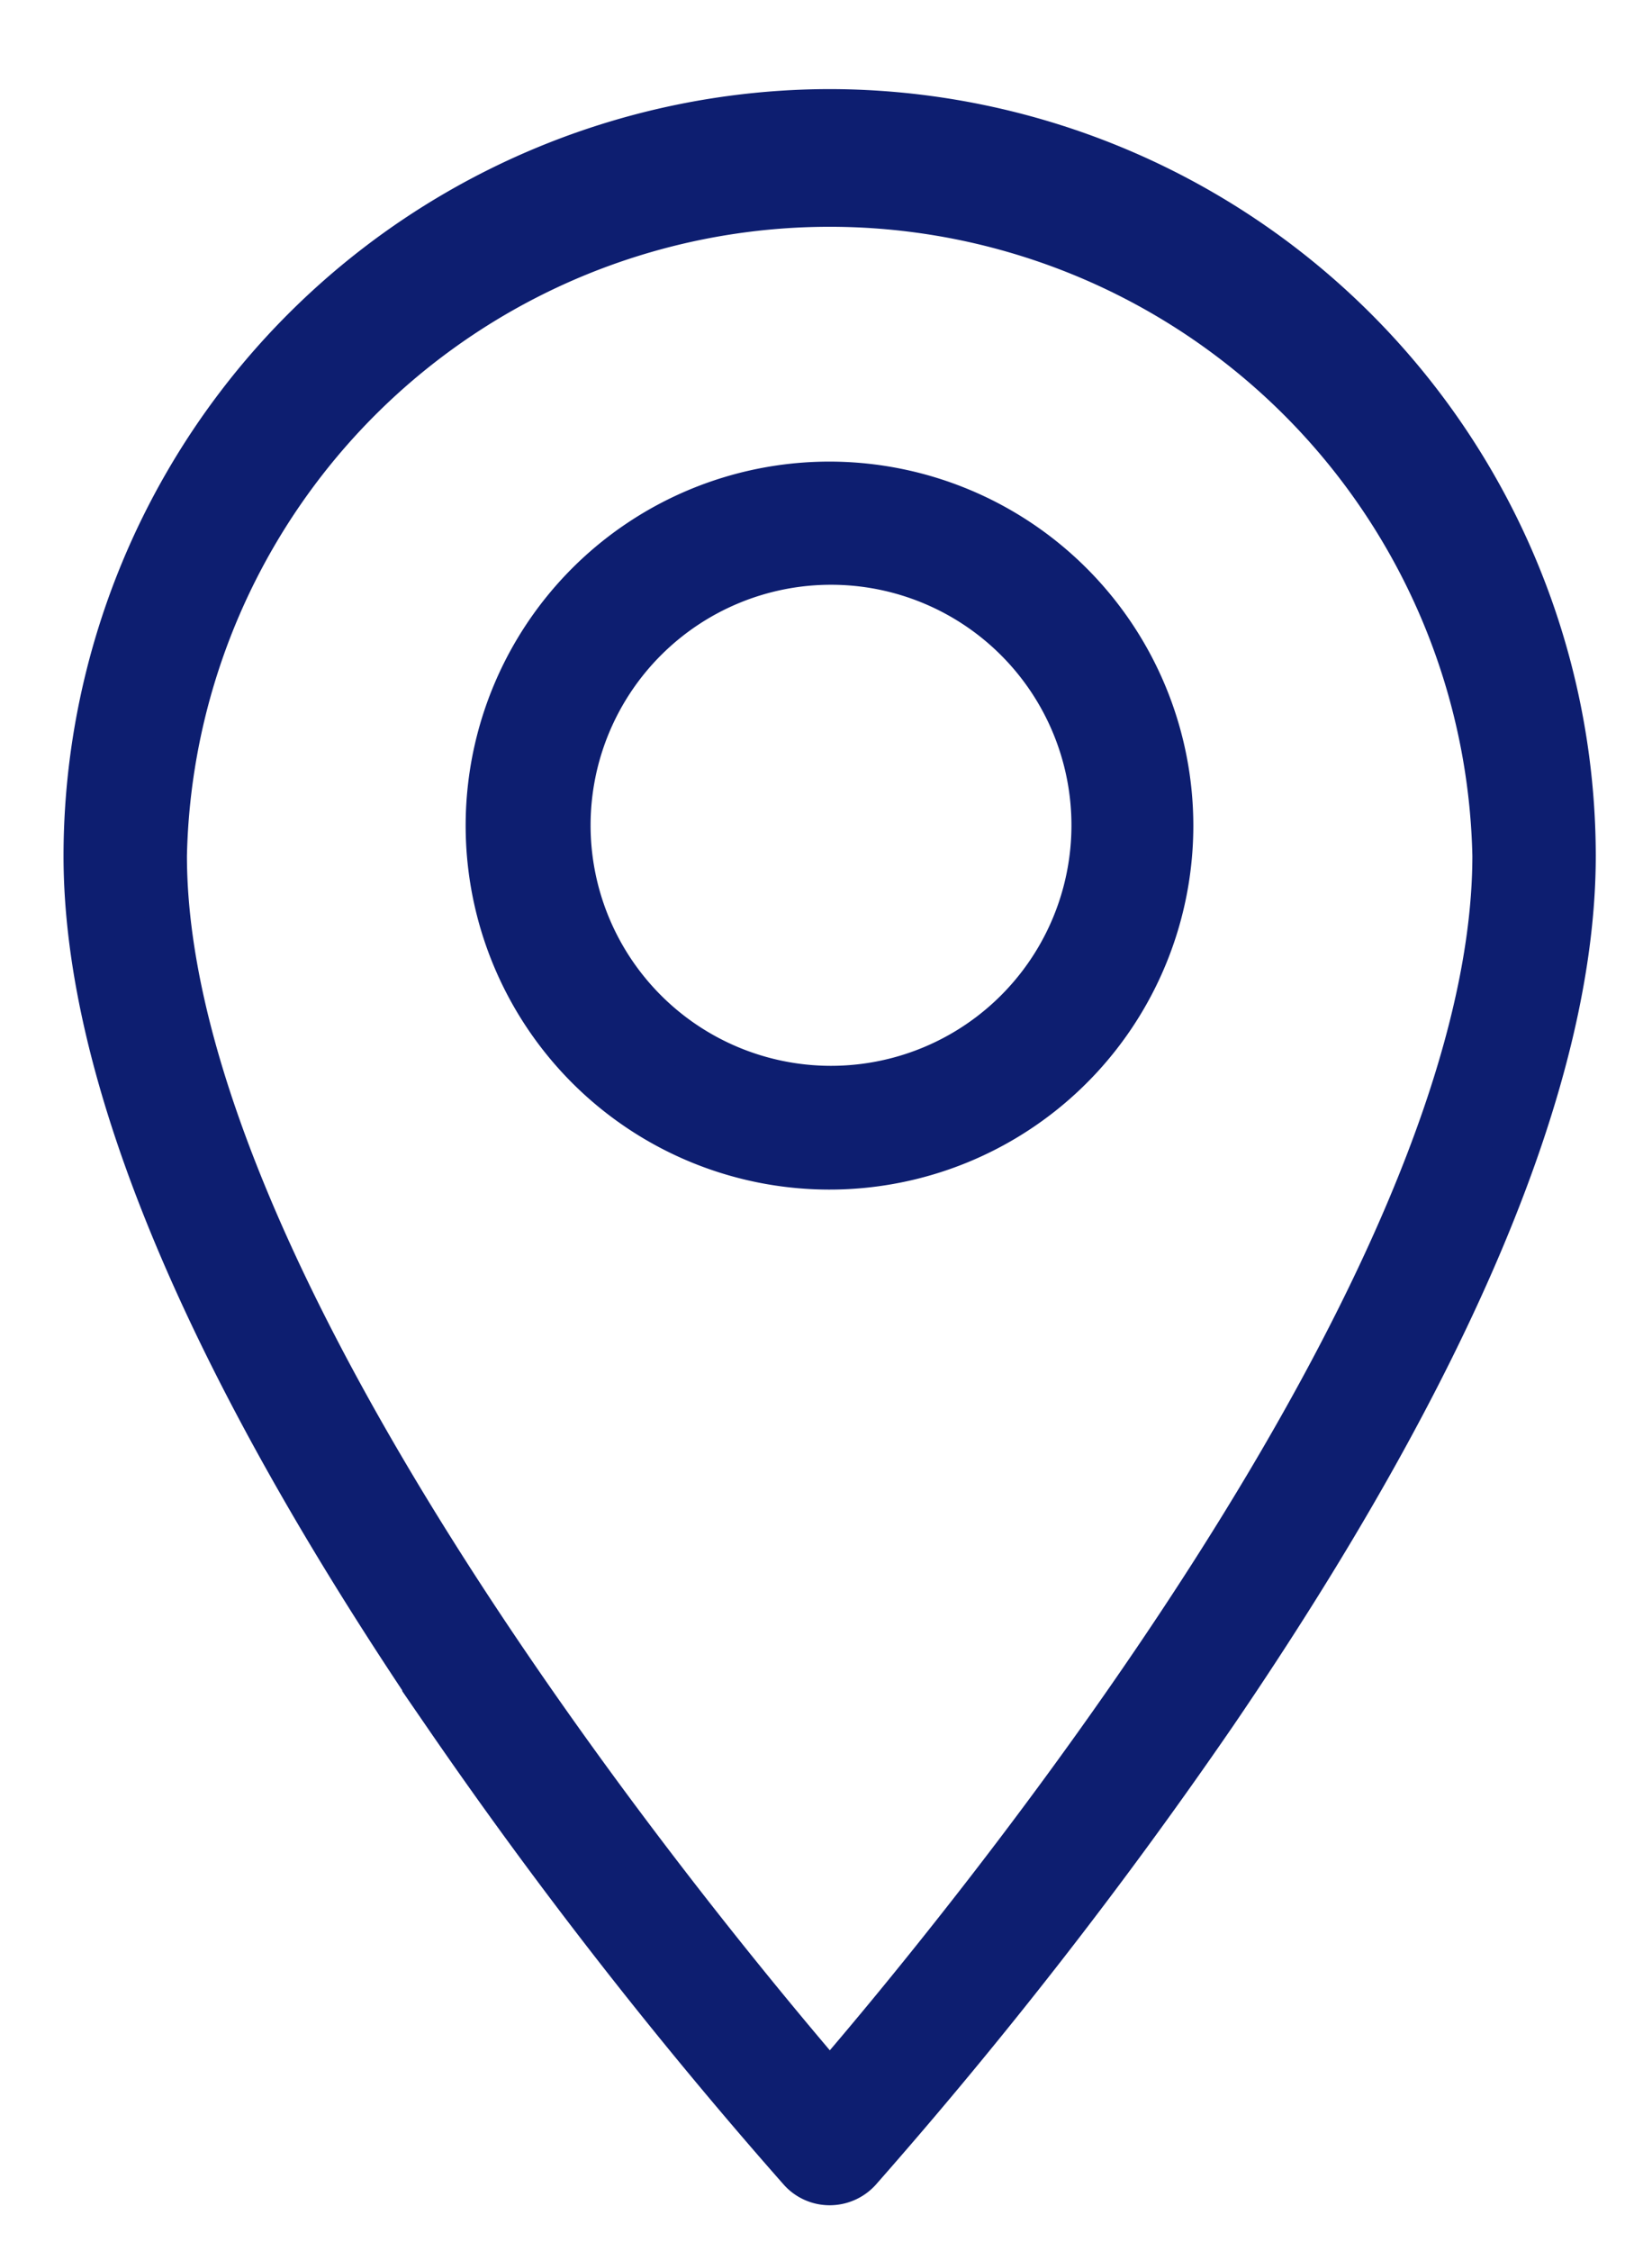 <svg id="a12ddc9a-be69-4b11-a49b-9ef460bb13d2" data-name="Layer 1" xmlns="http://www.w3.org/2000/svg" viewBox="0 0 54.35 74.03"><defs><style>.fd33ca25-5ef4-46f6-b3ab-db49a3ac9ff4{fill:#0d1e70;stroke:#0d1e70;stroke-miterlimit:10;stroke-width:1.5px;}</style></defs><path class="fd33ca25-5ef4-46f6-b3ab-db49a3ac9ff4" d="M27.3,3.68A24.49,24.49,0,0,0,2.84,28.14c0,7.23,4,16.72,11.81,28.21a157.46,157.46,0,0,0,11.7,15,1.27,1.27,0,0,0,.95.42,1.29,1.29,0,0,0,.95-.42,158.37,158.37,0,0,0,11.69-15c7.84-11.49,11.81-21,11.81-28.21A24.49,24.49,0,0,0,27.3,3.68Zm0,64.9C23,63.57,5.4,42.34,5.4,28.14a21.9,21.9,0,0,1,43.79,0C49.19,42.34,31.62,63.57,27.3,68.58Z"/><path class="fd33ca25-5ef4-46f6-b3ab-db49a3ac9ff4" d="M27.3,15.93A11.22,11.22,0,1,0,38.51,27.15,11.23,11.23,0,0,0,27.3,15.93Zm0,19.87A8.66,8.66,0,1,1,36,27.15,8.66,8.66,0,0,1,27.3,35.8Z"/></svg>